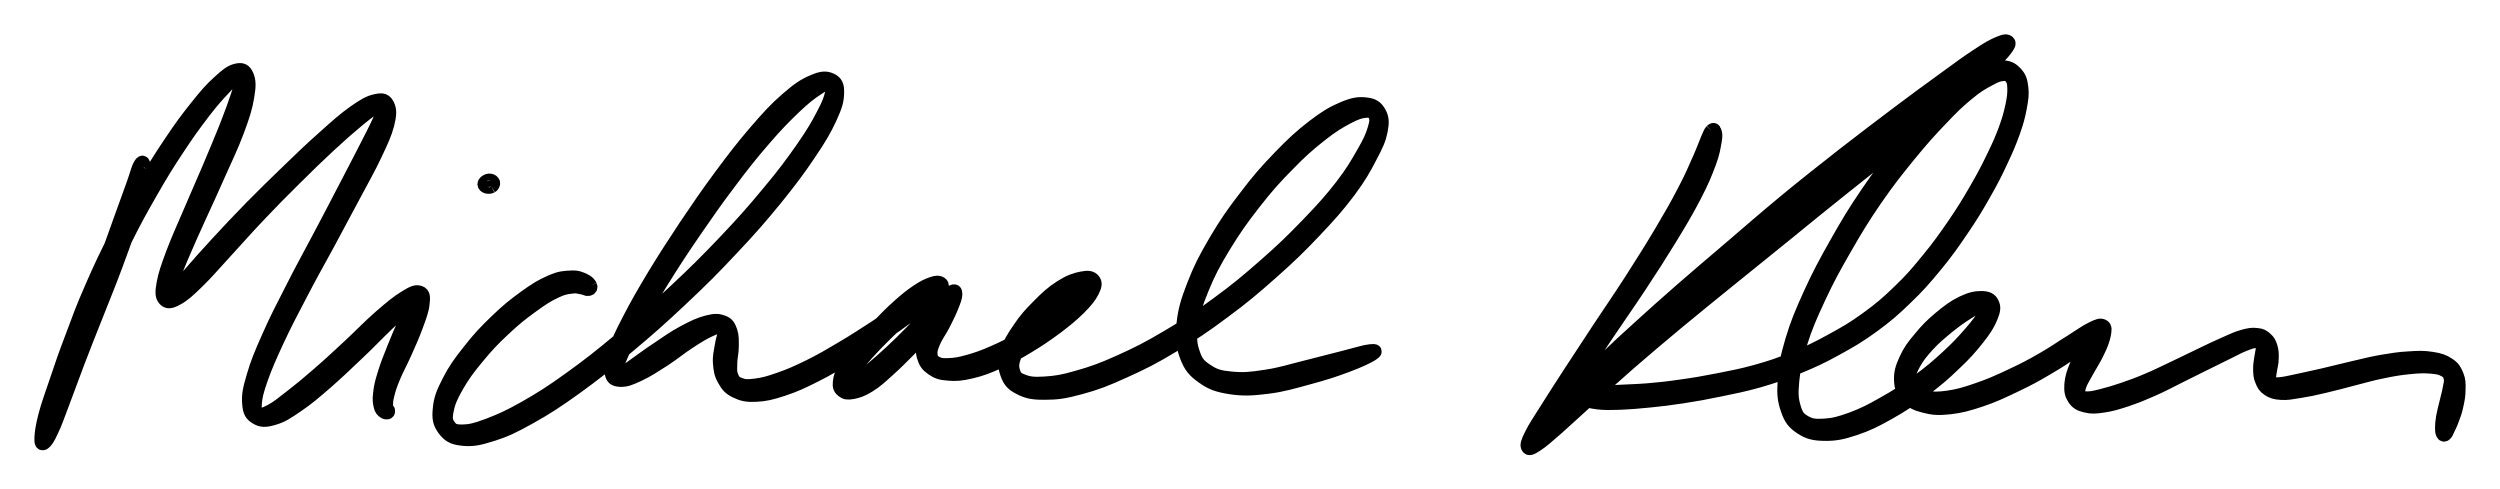 <svg xmlns="http://www.w3.org/2000/svg" id="canvas" viewBox="40.306 72.654 181.829 35.602"><path d="M 50.49,84.67 C 50.33 84.94, 50.26 85.33, 49.98 86.10 C 49.70 86.88, 49.50 87.41, 49.09 88.56 C 48.68 89.70, 48.41 90.47, 47.91 91.83 C 47.41 93.19, 47.11 93.97, 46.59 95.36 C 46.07 96.75, 45.77 97.50, 45.31 98.78 C 44.84 100.05, 44.61 100.72, 44.27 101.72 C 43.92 102.72, 43.76 103.16, 43.58 103.78 C 43.40 104.39, 43.34 104.63, 43.37 104.80 C 43.39 104.96, 43.51 104.94, 43.71 104.60 C 43.90 104.27, 44.05 103.91, 44.35 103.12 C 44.65 102.33, 44.82 101.79, 45.20 100.66 C 45.58 99.52, 45.77 98.83, 46.26 97.47 C 46.75 96.11, 47.04 95.31, 47.66 93.84 C 48.28 92.38, 48.65 91.59, 49.38 90.15 C 50.10 88.70, 50.51 87.96, 51.28 86.62 C 52.05 85.27, 52.48 84.58, 53.25 83.42 C 54.01 82.27, 54.42 81.71, 55.09 80.83 C 55.76 79.96, 56.11 79.58, 56.62 79.04 C 57.12 78.49, 57.35 78.26, 57.61 78.09 C 57.87 77.93, 57.93 77.94, 57.93 78.22 C 57.93 78.50, 57.85 78.78, 57.62 79.51 C 57.38 80.24, 57.18 80.79, 56.76 81.87 C 56.33 82.95, 56.02 83.67, 55.49 84.93 C 54.96 86.18, 54.62 86.92, 54.10 88.15 C 53.57 89.38, 53.26 90.06, 52.87 91.08 C 52.49 92.11, 52.31 92.61, 52.19 93.28 C 52.07 93.95, 52.09 94.21, 52.29 94.43 C 52.49 94.64, 52.71 94.63, 53.19 94.36 C 53.67 94.10, 53.99 93.80, 54.69 93.12 C 55.39 92.44, 55.80 91.93, 56.69 90.97 C 57.58 90.01, 58.11 89.38, 59.13 88.31 C 60.14 87.24, 60.74 86.64, 61.77 85.62 C 62.80 84.60, 63.35 84.06, 64.28 83.20 C 65.21 82.34, 65.72 81.90, 66.42 81.32 C 67.12 80.75, 67.42 80.53, 67.79 80.34 C 68.15 80.15, 68.21 80.16, 68.23 80.38 C 68.25 80.61, 68.16 80.83, 67.88 81.47 C 67.60 82.10, 67.35 82.55, 66.84 83.56 C 66.33 84.56, 65.98 85.22, 65.31 86.51 C 64.64 87.80, 64.24 88.57, 63.48 90.00 C 62.72 91.44, 62.26 92.25, 61.54 93.68 C 60.81 95.11, 60.41 95.87, 59.85 97.14 C 59.29 98.40, 59.02 99.03, 58.74 100.01 C 58.45 100.98, 58.37 101.40, 58.42 102.01 C 58.46 102.61, 58.60 102.82, 58.96 103.03 C 59.32 103.25, 59.62 103.25, 60.22 103.07 C 60.81 102.90, 61.17 102.66, 61.93 102.14 C 62.69 101.62, 63.14 101.23, 64.02 100.47 C 64.89 99.71, 65.41 99.20, 66.30 98.36 C 67.20 97.51, 67.71 96.96, 68.47 96.23 C 69.24 95.50, 69.65 95.13, 70.12 94.70 C 70.59 94.27, 70.72 94.12, 70.81 94.10 C 70.90 94.08, 70.78 94.22, 70.57 94.61 C 70.37 95.00, 70.11 95.38, 69.79 96.05 C 69.46 96.73, 69.25 97.22, 68.95 97.98 C 68.64 98.75, 68.46 99.20, 68.26 99.86 C 68.05 100.52, 67.99 100.81, 67.94 101.28 C 67.88 101.74, 67.92 101.92, 67.98 102.19 C 68.04 102.45, 68.12 102.49, 68.22 102.58 C 68.33 102.68, 68.42 102.66, 68.49 102.65 C 68.55 102.63, 68.55 102.55, 68.54 102.51 C 68.53 102.47, 68.45 102.50, 68.42 102.43 C 68.39 102.35, 68.38 102.36, 68.39 102.15 C 68.40 101.94, 68.38 101.79, 68.49 101.38 C 68.59 100.97, 68.67 100.71, 68.92 100.10 C 69.17 99.49, 69.42 99.07, 69.75 98.33 C 70.08 97.58, 70.31 97.10, 70.57 96.38 C 70.83 95.67, 71.00 95.24, 71.05 94.75 C 71.11 94.26, 71.10 94.03, 70.85 93.94 C 70.60 93.84, 70.37 93.91, 69.80 94.27 C 69.22 94.62, 68.78 94.99, 67.97 95.69 C 67.17 96.39, 66.66 96.94, 65.76 97.78 C 64.86 98.61, 64.34 99.11, 63.48 99.85 C 62.62 100.60, 62.17 100.97, 61.47 101.51 C 60.78 102.05, 60.48 102.30, 60.01 102.55 C 59.53 102.80, 59.34 102.87, 59.11 102.76 C 58.88 102.65, 58.81 102.52, 58.85 102.00 C 58.89 101.49, 58.98 101.11, 59.30 100.19 C 59.63 99.27, 59.90 98.65, 60.47 97.42 C 61.05 96.18, 61.45 95.42, 62.19 94.01 C 62.92 92.60, 63.39 91.79, 64.16 90.37 C 64.93 88.94, 65.34 88.17, 66.03 86.88 C 66.71 85.59, 67.09 84.96, 67.58 83.92 C 68.07 82.88, 68.30 82.40, 68.49 81.68 C 68.67 80.95, 68.66 80.63, 68.50 80.30 C 68.33 79.96, 68.15 79.88, 67.66 79.99 C 67.17 80.09, 66.82 80.29, 66.05 80.83 C 65.28 81.38, 64.78 81.84, 63.82 82.70 C 62.86 83.55, 62.31 84.09, 61.26 85.10 C 60.21 86.11, 59.60 86.71, 58.56 87.76 C 57.52 88.82, 56.96 89.43, 56.07 90.39 C 55.18 91.35, 54.75 91.85, 54.12 92.57 C 53.48 93.29, 53.24 93.63, 52.90 93.98 C 52.57 94.33, 52.48 94.43, 52.44 94.31 C 52.40 94.20, 52.47 94.01, 52.68 93.41 C 52.90 92.81, 53.09 92.33, 53.51 91.34 C 53.93 90.34, 54.24 89.67, 54.79 88.45 C 55.34 87.24, 55.69 86.51, 56.24 85.25 C 56.80 84.00, 57.15 83.29, 57.57 82.17 C 57.98 81.06, 58.17 80.49, 58.30 79.68 C 58.44 78.87, 58.42 78.52, 58.26 78.14 C 58.09 77.76, 57.90 77.68, 57.49 77.78 C 57.08 77.88, 56.80 78.11, 56.22 78.64 C 55.64 79.17, 55.30 79.56, 54.59 80.45 C 53.89 81.33, 53.47 81.89, 52.69 83.06 C 51.91 84.22, 51.48 84.92, 50.69 86.27 C 49.90 87.63, 49.49 88.37, 48.74 89.83 C 48.00 91.28, 47.62 92.08, 46.98 93.55 C 46.33 95.02, 46.04 95.83, 45.53 97.20 C 45.01 98.56, 44.78 99.25, 44.40 100.38 C 44.01 101.52, 43.81 102.06, 43.59 102.88 C 43.38 103.70, 43.33 104.09, 43.31 104.49 C 43.29 104.88, 43.35 104.97, 43.50 104.86 C 43.66 104.76, 43.80 104.55, 44.07 103.96 C 44.35 103.38, 44.49 102.93, 44.87 101.94 C 45.25 100.95, 45.48 100.28, 45.96 99.02 C 46.44 97.76, 46.74 97.01, 47.29 95.63 C 47.83 94.25, 48.16 93.48, 48.67 92.11 C 49.18 90.75, 49.46 89.98, 49.84 88.81 C 50.22 87.65, 50.38 87.09, 50.56 86.27 C 50.75 85.46, 50.77 85.05, 50.75 84.73 C 50.74 84.41, 50.64 84.39, 50.49 84.67" style="stroke: black; fill: black;"/><path d="M 76.04,86.21 C 76.14 86.15, 76.20 86.04, 76.18 85.95 C 76.16 85.87, 76.06 85.79, 75.95 85.78 C 75.85 85.76, 75.73 85.81, 75.65 85.87 C 75.57 85.93, 75.53 85.99, 75.53 86.06 C 75.54 86.13, 75.60 86.20, 75.70 86.23 C 75.80 86.26, 75.94 86.26, 76.04 86.21" style="stroke: black; fill: black;"/><path d="M 83.24,93.44 C 83.18 93.32, 83.08 93.17, 82.80 93.04 C 82.52 92.92, 82.33 92.80, 81.84 92.83 C 81.35 92.85, 81.03 92.86, 80.36 93.16 C 79.69 93.45, 79.27 93.71, 78.48 94.28 C 77.68 94.86, 77.20 95.25, 76.40 96.02 C 75.59 96.80, 75.14 97.28, 74.45 98.16 C 73.76 99.03, 73.38 99.55, 72.95 100.40 C 72.51 101.25, 72.34 101.72, 72.28 102.41 C 72.21 103.10, 72.29 103.43, 72.61 103.87 C 72.94 104.30, 73.20 104.49, 73.89 104.57 C 74.57 104.65, 75.04 104.59, 76.04 104.27 C 77.03 103.96, 77.63 103.68, 78.86 102.99 C 80.09 102.30, 80.78 101.85, 82.20 100.83 C 83.61 99.81, 84.41 99.17, 85.93 97.89 C 87.45 96.62, 88.29 95.88, 89.81 94.45 C 91.33 93.02, 92.15 92.21, 93.53 90.73 C 94.92 89.26, 95.61 88.46, 96.74 87.08 C 97.86 85.69, 98.37 85.00, 99.16 83.83 C 99.95 82.66, 100.27 82.11, 100.68 81.23 C 101.09 80.34, 101.19 79.96, 101.20 79.41 C 101.22 78.86, 101.10 78.64, 100.75 78.47 C 100.40 78.31, 100.10 78.30, 99.46 78.58 C 98.82 78.85, 98.40 79.12, 97.55 79.86 C 96.71 80.59, 96.22 81.13, 95.25 82.25 C 94.29 83.37, 93.74 84.09, 92.72 85.46 C 91.71 86.83, 91.15 87.65, 90.18 89.09 C 89.22 90.54, 88.71 91.33, 87.89 92.67 C 87.08 94.02, 86.68 94.72, 86.10 95.83 C 85.52 96.95, 85.27 97.47, 85.00 98.25 C 84.74 99.04, 84.69 99.36, 84.78 99.77 C 84.86 100.18, 85.02 100.27, 85.42 100.29 C 85.82 100.31, 86.13 100.19, 86.77 99.89 C 87.41 99.59, 87.88 99.27, 88.62 98.80 C 89.35 98.32, 89.78 97.94, 90.45 97.51 C 91.11 97.08, 91.47 96.86, 91.93 96.65 C 92.40 96.43, 92.58 96.39, 92.79 96.43 C 93.00 96.47, 92.98 96.57, 92.98 96.84 C 92.98 97.12, 92.85 97.36, 92.79 97.80 C 92.72 98.25, 92.62 98.57, 92.66 99.07 C 92.70 99.56, 92.74 99.86, 92.98 100.27 C 93.21 100.68, 93.37 100.89, 93.83 101.11 C 94.29 101.33, 94.59 101.41, 95.28 101.38 C 95.96 101.35, 96.41 101.24, 97.26 100.96 C 98.11 100.68, 98.60 100.45, 99.54 99.98 C 100.48 99.51, 100.99 99.19, 101.95 98.61 C 102.91 98.03, 103.44 97.68, 104.33 97.08 C 105.22 96.49, 105.69 96.15, 106.41 95.63 C 107.13 95.10, 107.48 94.85, 107.94 94.46 C 108.40 94.07, 108.55 93.91, 108.70 93.68 C 108.86 93.44, 108.83 93.35, 108.72 93.27 C 108.60 93.19, 108.45 93.17, 108.12 93.28 C 107.78 93.40, 107.52 93.51, 107.03 93.84 C 106.54 94.17, 106.23 94.42, 105.67 94.92 C 105.10 95.43, 104.77 95.77, 104.20 96.36 C 103.63 96.95, 103.30 97.29, 102.82 97.88 C 102.34 98.47, 102.09 98.80, 101.80 99.30 C 101.51 99.81, 101.42 100.07, 101.38 100.43 C 101.34 100.78, 101.41 100.92, 101.60 101.07 C 101.79 101.22, 101.95 101.25, 102.33 101.18 C 102.71 101.10, 102.99 101.02, 103.50 100.70 C 104.02 100.38, 104.32 100.09, 104.90 99.57 C 105.48 99.05, 105.79 98.73, 106.40 98.12 C 107.00 97.51, 107.37 97.14, 107.93 96.52 C 108.48 95.91, 108.81 95.54, 109.18 95.05 C 109.54 94.56, 109.67 94.32, 109.74 94.10 C 109.82 93.87, 109.75 93.82, 109.57 93.91 C 109.38 94.00, 109.14 94.17, 108.83 94.56 C 108.51 94.95, 108.27 95.31, 108.01 95.87 C 107.75 96.42, 107.61 96.79, 107.50 97.34 C 107.40 97.88, 107.37 98.17, 107.49 98.60 C 107.62 99.03, 107.76 99.22, 108.12 99.47 C 108.48 99.72, 108.72 99.80, 109.28 99.84 C 109.84 99.89, 110.20 99.86, 110.93 99.69 C 111.66 99.52, 112.12 99.34, 112.94 98.98 C 113.77 98.61, 114.24 98.35, 115.07 97.85 C 115.90 97.35, 116.36 97.03, 117.11 96.48 C 117.85 95.92, 118.25 95.59, 118.78 95.07 C 119.31 94.54, 119.54 94.25, 119.75 93.85 C 119.96 93.44, 119.99 93.23, 119.83 93.04 C 119.68 92.85, 119.46 92.80, 118.98 92.90 C 118.51 92.99, 118.10 93.13, 117.47 93.53 C 116.84 93.93, 116.44 94.30, 115.84 94.91 C 115.23 95.52, 114.88 95.91, 114.43 96.59 C 113.97 97.27, 113.72 97.65, 113.55 98.30 C 113.37 98.94, 113.36 99.29, 113.54 99.80 C 113.72 100.31, 113.89 100.57, 114.44 100.85 C 114.99 101.14, 115.40 101.24, 116.29 101.23 C 117.18 101.23, 117.72 101.16, 118.88 100.84 C 120.04 100.53, 120.73 100.26, 122.07 99.65 C 123.42 99.04, 124.18 98.66, 125.62 97.79 C 127.06 96.93, 127.86 96.40, 129.29 95.33 C 130.73 94.27, 131.47 93.64, 132.79 92.47 C 134.11 91.30, 134.77 90.66, 135.89 89.48 C 137.01 88.30, 137.57 87.67, 138.39 86.59 C 139.20 85.50, 139.51 84.94, 139.97 84.05 C 140.44 83.16, 140.61 82.79, 140.74 82.15 C 140.86 81.51, 140.83 81.22, 140.62 80.84 C 140.40 80.46, 140.18 80.30, 139.66 80.24 C 139.13 80.18, 138.75 80.23, 137.99 80.55 C 137.22 80.88, 136.75 81.16, 135.83 81.86 C 134.91 82.57, 134.37 83.07, 133.38 84.09 C 132.40 85.11, 131.84 85.74, 130.91 86.97 C 129.97 88.19, 129.47 88.91, 128.71 90.20 C 127.96 91.48, 127.60 92.18, 127.13 93.39 C 126.66 94.60, 126.48 95.22, 126.37 96.25 C 126.27 97.28, 126.32 97.77, 126.60 98.54 C 126.89 99.30, 127.15 99.62, 127.79 100.07 C 128.43 100.53, 128.87 100.68, 129.80 100.83 C 130.74 100.97, 131.35 100.94, 132.48 100.80 C 133.62 100.66, 134.34 100.43, 135.49 100.12 C 136.64 99.81, 137.32 99.59, 138.23 99.25 C 139.14 98.91, 139.71 98.64, 140.06 98.43 C 140.41 98.21, 140.38 98.14, 139.97 98.19 C 139.57 98.23, 138.98 98.42, 138.04 98.66 C 137.11 98.89, 136.43 99.08, 135.30 99.36 C 134.16 99.64, 133.46 99.88, 132.38 100.04 C 131.30 100.21, 130.74 100.26, 129.89 100.18 C 129.03 100.10, 128.65 100.00, 128.10 99.63 C 127.54 99.27, 127.31 99.03, 127.09 98.36 C 126.86 97.70, 126.82 97.27, 126.96 96.32 C 127.09 95.37, 127.27 94.78, 127.74 93.63 C 128.21 92.48, 128.57 91.80, 129.32 90.56 C 130.08 89.32, 130.58 88.61, 131.50 87.43 C 132.43 86.24, 132.98 85.62, 133.95 84.64 C 134.91 83.65, 135.45 83.18, 136.32 82.49 C 137.19 81.80, 137.63 81.55, 138.29 81.19 C 138.96 80.84, 139.24 80.76, 139.65 80.72 C 140.05 80.69, 140.18 80.74, 140.30 81.01 C 140.43 81.27, 140.44 81.48, 140.27 82.04 C 140.10 82.59, 139.95 82.94, 139.47 83.77 C 138.99 84.60, 138.69 85.15, 137.88 86.20 C 137.06 87.25, 136.51 87.86, 135.40 89.01 C 134.29 90.16, 133.63 90.80, 132.32 91.95 C 131.01 93.10, 130.28 93.71, 128.86 94.75 C 127.45 95.79, 126.66 96.31, 125.24 97.15 C 123.82 97.99, 123.07 98.37, 121.76 98.96 C 120.45 99.55, 119.77 99.79, 118.67 100.10 C 117.58 100.42, 117.07 100.49, 116.27 100.54 C 115.47 100.59, 115.12 100.54, 114.67 100.36 C 114.21 100.19, 114.11 100.03, 114.00 99.66 C 113.89 99.28, 113.92 99.01, 114.12 98.48 C 114.33 97.96, 114.56 97.62, 115.02 97.02 C 115.49 96.43, 115.84 96.07, 116.43 95.51 C 117.02 94.96, 117.41 94.65, 117.96 94.23 C 118.51 93.81, 118.84 93.64, 119.19 93.43 C 119.53 93.22, 119.66 93.14, 119.69 93.17 C 119.73 93.19, 119.64 93.29, 119.36 93.57 C 119.09 93.85, 118.86 94.11, 118.32 94.57 C 117.78 95.04, 117.40 95.36, 116.67 95.89 C 115.95 96.41, 115.49 96.73, 114.68 97.20 C 113.87 97.68, 113.42 97.91, 112.63 98.26 C 111.84 98.61, 111.41 98.76, 110.74 98.95 C 110.07 99.14, 109.76 99.18, 109.29 99.20 C 108.82 99.22, 108.65 99.19, 108.39 99.05 C 108.13 98.91, 108.04 98.79, 108.00 98.49 C 107.96 98.19, 108.02 97.97, 108.20 97.54 C 108.38 97.10, 108.62 96.81, 108.89 96.30 C 109.15 95.79, 109.34 95.42, 109.52 94.97 C 109.70 94.52, 109.80 94.26, 109.80 94.05 C 109.80 93.83, 109.75 93.78, 109.52 93.89 C 109.29 94.00, 109.09 94.17, 108.66 94.60 C 108.23 95.02, 107.93 95.41, 107.37 96.01 C 106.80 96.60, 106.45 96.98, 105.85 97.56 C 105.24 98.15, 104.91 98.46, 104.35 98.95 C 103.79 99.45, 103.49 99.70, 103.04 100.04 C 102.60 100.38, 102.40 100.48, 102.14 100.65 C 101.87 100.81, 101.81 100.87, 101.74 100.85 C 101.67 100.83, 101.68 100.78, 101.80 100.54 C 101.92 100.30, 102.02 100.09, 102.34 99.65 C 102.65 99.21, 102.89 98.90, 103.37 98.35 C 103.86 97.81, 104.19 97.47, 104.76 96.91 C 105.33 96.35, 105.67 96.03, 106.22 95.55 C 106.77 95.07, 107.09 94.88, 107.53 94.53 C 107.97 94.18, 108.19 94.02, 108.42 93.79 C 108.66 93.56, 108.71 93.45, 108.71 93.37 C 108.72 93.30, 108.68 93.30, 108.46 93.42 C 108.24 93.55, 108.08 93.67, 107.59 94.00 C 107.10 94.33, 106.75 94.58, 106.02 95.08 C 105.29 95.57, 104.83 95.90, 103.94 96.48 C 103.04 97.06, 102.52 97.41, 101.57 97.97 C 100.62 98.53, 100.11 98.84, 99.20 99.29 C 98.28 99.74, 97.81 99.95, 97.01 100.23 C 96.22 100.51, 95.81 100.62, 95.22 100.69 C 94.63 100.77, 94.40 100.74, 94.06 100.60 C 93.72 100.47, 93.63 100.32, 93.51 100.01 C 93.38 99.69, 93.43 99.47, 93.43 99.04 C 93.44 98.61, 93.54 98.31, 93.54 97.85 C 93.54 97.40, 93.56 97.10, 93.44 96.75 C 93.31 96.39, 93.23 96.22, 92.90 96.09 C 92.56 95.96, 92.31 95.94, 91.74 96.09 C 91.17 96.24, 90.77 96.43, 90.04 96.82 C 89.32 97.21, 88.84 97.55, 88.12 98.04 C 87.39 98.52, 86.95 98.87, 86.40 99.25 C 85.86 99.63, 85.64 99.85, 85.38 99.95 C 85.12 100.05, 85.06 100.04, 85.08 99.74 C 85.11 99.44, 85.19 99.17, 85.51 98.45 C 85.82 97.73, 86.07 97.22, 86.67 96.13 C 87.26 95.05, 87.66 94.36, 88.48 93.04 C 89.31 91.71, 89.82 90.93, 90.79 89.51 C 91.77 88.09, 92.33 87.28, 93.35 85.93 C 94.36 84.58, 94.92 83.88, 95.87 82.78 C 96.82 81.68, 97.32 81.18, 98.09 80.44 C 98.86 79.71, 99.23 79.44, 99.74 79.10 C 100.25 78.75, 100.43 78.68, 100.64 78.74 C 100.86 78.79, 100.91 78.92, 100.82 79.37 C 100.72 79.82, 100.62 80.16, 100.18 80.98 C 99.75 81.81, 99.44 82.34, 98.65 83.48 C 97.85 84.61, 97.35 85.30, 96.22 86.65 C 95.09 88.01, 94.40 88.80, 93.02 90.25 C 91.64 91.70, 90.83 92.50, 89.31 93.92 C 87.80 95.33, 86.96 96.06, 85.45 97.32 C 83.94 98.58, 83.14 99.21, 81.75 100.21 C 80.36 101.21, 79.67 101.64, 78.48 102.32 C 77.29 102.99, 76.71 103.24, 75.80 103.59 C 74.89 103.93, 74.49 104.02, 73.92 104.03 C 73.35 104.03, 73.17 103.93, 72.95 103.62 C 72.73 103.31, 72.69 103.07, 72.81 102.49 C 72.92 101.91, 73.10 101.49, 73.54 100.72 C 73.98 99.95, 74.35 99.45, 75.03 98.63 C 75.71 97.80, 76.16 97.33, 76.94 96.60 C 77.73 95.86, 78.20 95.48, 78.95 94.94 C 79.70 94.39, 80.09 94.14, 80.68 93.86 C 81.27 93.57, 81.51 93.56, 81.90 93.51 C 82.29 93.45, 82.40 93.54, 82.64 93.57 C 82.88 93.61, 82.99 93.71, 83.11 93.68 C 83.23 93.66, 83.30 93.57, 83.24 93.44" style="stroke: black; fill: black;"/><path d="M 164.80,82.17 C 164.70 82.28, 164.68 82.35, 164.50 82.76 C 164.32 83.17, 164.24 83.46, 163.90 84.22 C 163.56 84.97, 163.37 85.47, 162.80 86.55 C 162.24 87.63, 161.84 88.32, 161.07 89.62 C 160.29 90.93, 159.80 91.68, 158.92 93.07 C 158.03 94.45, 157.50 95.20, 156.62 96.53 C 155.74 97.87, 155.28 98.58, 154.51 99.75 C 153.75 100.93, 153.37 101.50, 152.81 102.40 C 152.24 103.31, 151.95 103.72, 151.68 104.27 C 151.40 104.83, 151.35 105.03, 151.43 105.17 C 151.51 105.32, 151.65 105.28, 152.07 105.00 C 152.50 104.72, 152.80 104.44, 153.55 103.79 C 154.30 103.13, 154.77 102.67, 155.82 101.73 C 156.87 100.79, 157.50 100.21, 158.80 99.07 C 160.11 97.94, 160.86 97.30, 162.35 96.06 C 163.84 94.82, 164.68 94.16, 166.26 92.87 C 167.85 91.58, 168.70 90.90, 170.28 89.62 C 171.86 88.33, 172.67 87.67, 174.17 86.47 C 175.67 85.26, 176.44 84.68, 177.79 83.60 C 179.13 82.51, 179.77 81.96, 180.88 81.02 C 181.99 80.09, 182.49 79.65, 183.34 78.91 C 184.20 78.17, 184.57 77.86, 185.14 77.32 C 185.70 76.79, 185.93 76.56, 186.17 76.24 C 186.41 75.92, 186.45 75.81, 186.36 75.72 C 186.26 75.63, 186.13 75.61, 185.69 75.80 C 185.26 75.98, 184.96 76.14, 184.16 76.67 C 183.36 77.19, 182.86 77.57, 181.69 78.42 C 180.53 79.26, 179.80 79.79, 178.35 80.88 C 176.90 81.98, 176.04 82.62, 174.42 83.88 C 172.81 85.15, 171.89 85.86, 170.26 87.20 C 168.63 88.55, 167.79 89.29, 166.26 90.60 C 164.73 91.91, 163.95 92.56, 162.61 93.73 C 161.27 94.90, 160.63 95.48, 159.56 96.45 C 158.48 97.43, 158.00 97.87, 157.24 98.60 C 156.48 99.33, 156.17 99.61, 155.76 100.10 C 155.35 100.59, 155.25 100.74, 155.19 101.04 C 155.14 101.35, 155.22 101.45, 155.48 101.63 C 155.74 101.80, 155.98 101.86, 156.50 101.93 C 157.03 101.99, 157.37 101.98, 158.11 101.96 C 158.85 101.93, 159.31 101.89, 160.23 101.80 C 161.14 101.71, 161.66 101.65, 162.70 101.49 C 163.73 101.33, 164.29 101.23, 165.40 101.00 C 166.50 100.77, 167.11 100.66, 168.24 100.34 C 169.36 100.01, 169.92 99.82, 171.04 99.36 C 172.16 98.90, 172.73 98.64, 173.82 98.04 C 174.91 97.44, 175.47 97.12, 176.49 96.38 C 177.50 95.64, 177.98 95.23, 178.90 94.34 C 179.82 93.46, 180.26 92.95, 181.08 91.96 C 181.90 90.96, 182.29 90.40, 182.99 89.37 C 183.69 88.34, 184.01 87.81, 184.58 86.81 C 185.15 85.81, 185.42 85.29, 185.84 84.38 C 186.27 83.47, 186.45 83.04, 186.73 82.27 C 187.00 81.49, 187.10 81.14, 187.22 80.49 C 187.34 79.84, 187.39 79.52, 187.33 79.02 C 187.27 78.52, 187.19 78.29, 186.92 77.99 C 186.65 77.70, 186.44 77.57, 185.99 77.54 C 185.54 77.50, 185.26 77.54, 184.65 77.81 C 184.04 78.08, 183.67 78.28, 182.92 78.88 C 182.18 79.47, 181.78 79.87, 180.91 80.78 C 180.04 81.69, 179.54 82.24, 178.58 83.43 C 177.62 84.61, 177.06 85.31, 176.12 86.70 C 175.18 88.08, 174.70 88.88, 173.87 90.35 C 173.04 91.82, 172.61 92.62, 171.96 94.04 C 171.32 95.46, 171.01 96.19, 170.64 97.44 C 170.27 98.69, 170.16 99.30, 170.10 100.30 C 170.03 101.31, 170.08 101.76, 170.32 102.45 C 170.56 103.14, 170.77 103.40, 171.31 103.76 C 171.85 104.11, 172.23 104.21, 173.01 104.22 C 173.79 104.23, 174.29 104.13, 175.22 103.82 C 176.15 103.51, 176.68 103.24, 177.68 102.68 C 178.67 102.12, 179.23 101.75, 180.18 101.03 C 181.14 100.32, 181.65 99.88, 182.44 99.12 C 183.24 98.37, 183.62 97.93, 184.16 97.25 C 184.69 96.57, 184.91 96.22, 185.11 95.72 C 185.32 95.21, 185.34 94.99, 185.20 94.71 C 185.07 94.43, 184.86 94.33, 184.43 94.32 C 184.00 94.32, 183.63 94.39, 183.03 94.68 C 182.43 94.97, 182.04 95.27, 181.42 95.78 C 180.81 96.29, 180.47 96.63, 179.97 97.24 C 179.46 97.84, 179.20 98.19, 178.92 98.81 C 178.64 99.42, 178.54 99.78, 178.56 100.33 C 178.59 100.87, 178.71 101.15, 179.05 101.52 C 179.39 101.89, 179.65 102.03, 180.26 102.18 C 180.86 102.34, 181.27 102.38, 182.09 102.29 C 182.91 102.20, 183.41 102.06, 184.35 101.75 C 185.30 101.43, 185.84 101.17, 186.81 100.71 C 187.78 100.25, 188.32 99.96, 189.21 99.43 C 190.11 98.91, 190.58 98.58, 191.28 98.09 C 191.98 97.61, 192.34 97.32, 192.73 97.00 C 193.12 96.68, 193.19 96.53, 193.22 96.49 C 193.25 96.46, 193.09 96.54, 192.87 96.81 C 192.65 97.07, 192.41 97.35, 192.10 97.83 C 191.79 98.31, 191.56 98.68, 191.33 99.23 C 191.10 99.78, 190.99 100.12, 190.95 100.60 C 190.92 101.08, 190.96 101.31, 191.16 101.63 C 191.37 101.94, 191.57 102.06, 191.99 102.16 C 192.42 102.27, 192.71 102.25, 193.31 102.16 C 193.90 102.07, 194.25 101.96, 194.96 101.73 C 195.67 101.49, 196.09 101.32, 196.86 100.98 C 197.63 100.64, 198.04 100.41, 198.80 100.03 C 199.57 99.65, 199.98 99.45, 200.69 99.09 C 201.40 98.74, 201.78 98.55, 202.37 98.26 C 202.95 97.97, 203.20 97.83, 203.62 97.67 C 204.03 97.51, 204.20 97.47, 204.44 97.46 C 204.68 97.44, 204.73 97.47, 204.82 97.58 C 204.90 97.69, 204.88 97.77, 204.87 97.99 C 204.86 98.21, 204.80 98.38, 204.76 98.69 C 204.72 99.00, 204.67 99.20, 204.68 99.54 C 204.69 99.87, 204.69 100.05, 204.82 100.34 C 204.94 100.63, 205.02 100.79, 205.30 100.97 C 205.58 101.15, 205.76 101.21, 206.21 101.24 C 206.66 101.27, 206.92 101.21, 207.55 101.11 C 208.18 101.01, 208.57 100.93, 209.36 100.74 C 210.14 100.56, 210.63 100.42, 211.48 100.20 C 212.32 99.99, 212.78 99.84, 213.59 99.68 C 214.41 99.51, 214.84 99.44, 215.54 99.37 C 216.24 99.30, 216.59 99.29, 217.10 99.33 C 217.62 99.37, 217.84 99.42, 218.12 99.58 C 218.41 99.73, 218.46 99.85, 218.53 100.12 C 218.60 100.39, 218.53 100.56, 218.46 100.93 C 218.40 101.31, 218.30 101.58, 218.21 102.00 C 218.11 102.42, 218.04 102.66, 217.98 103.01 C 217.92 103.36, 217.92 103.51, 217.91 103.75 C 217.91 103.98, 217.92 104.10, 217.97 104.19 C 218.01 104.29, 218.08 104.30, 218.15 104.23 C 218.23 104.16, 218.26 104.06, 218.36 103.85 C 218.46 103.64, 218.53 103.53, 218.65 103.19 C 218.78 102.85, 218.88 102.61, 218.97 102.17 C 219.07 101.73, 219.13 101.43, 219.13 100.99 C 219.14 100.55, 219.15 100.33, 219.00 99.96 C 218.85 99.60, 218.75 99.40, 218.38 99.16 C 218.02 98.92, 217.75 98.83, 217.17 98.74 C 216.60 98.65, 216.23 98.66, 215.49 98.71 C 214.75 98.75, 214.30 98.83, 213.46 98.97 C 212.62 99.12, 212.15 99.26, 211.30 99.45 C 210.44 99.65, 209.95 99.78, 209.18 99.96 C 208.40 100.13, 208.01 100.22, 207.41 100.35 C 206.82 100.47, 206.57 100.54, 206.20 100.58 C 205.83 100.61, 205.73 100.61, 205.56 100.53 C 205.39 100.44, 205.39 100.36, 205.36 100.17 C 205.33 99.98, 205.39 99.85, 205.42 99.57 C 205.46 99.28, 205.54 99.08, 205.54 98.74 C 205.55 98.41, 205.55 98.19, 205.46 97.90 C 205.37 97.61, 205.30 97.47, 205.10 97.30 C 204.90 97.12, 204.79 97.04, 204.45 97.01 C 204.12 96.97, 203.91 97.00, 203.44 97.13 C 202.97 97.26, 202.71 97.40, 202.09 97.67 C 201.48 97.94, 201.10 98.12, 200.38 98.47 C 199.66 98.81, 199.25 99.01, 198.49 99.38 C 197.72 99.74, 197.31 99.96, 196.55 100.28 C 195.80 100.60, 195.39 100.75, 194.71 100.98 C 194.03 101.21, 193.69 101.31, 193.17 101.44 C 192.64 101.57, 192.40 101.63, 192.08 101.62 C 191.75 101.61, 191.63 101.58, 191.53 101.40 C 191.42 101.22, 191.44 101.07, 191.55 100.71 C 191.67 100.35, 191.86 100.09, 192.12 99.60 C 192.39 99.11, 192.63 98.77, 192.87 98.25 C 193.12 97.74, 193.25 97.40, 193.33 97.02 C 193.40 96.64, 193.43 96.46, 193.25 96.37 C 193.07 96.28, 192.92 96.33, 192.45 96.56 C 191.98 96.79, 191.62 97.07, 190.90 97.52 C 190.18 97.96, 189.73 98.30, 188.85 98.80 C 187.97 99.31, 187.44 99.58, 186.49 100.02 C 185.54 100.47, 185.00 100.70, 184.10 101.01 C 183.20 101.32, 182.74 101.45, 182.00 101.56 C 181.25 101.67, 180.90 101.65, 180.38 101.57 C 179.86 101.49, 179.66 101.42, 179.41 101.17 C 179.15 100.93, 179.08 100.74, 179.10 100.32 C 179.12 99.91, 179.22 99.61, 179.50 99.10 C 179.79 98.58, 180.04 98.27, 180.53 97.73 C 181.02 97.20, 181.39 96.90, 181.96 96.43 C 182.54 95.96, 182.91 95.70, 183.42 95.38 C 183.92 95.05, 184.19 94.92, 184.50 94.81 C 184.81 94.69, 184.92 94.68, 184.96 94.81 C 184.99 94.95, 184.93 95.08, 184.67 95.49 C 184.41 95.90, 184.20 96.22, 183.66 96.84 C 183.12 97.46, 182.74 97.88, 181.96 98.60 C 181.18 99.32, 180.67 99.75, 179.74 100.43 C 178.81 101.12, 178.25 101.48, 177.30 102.01 C 176.35 102.55, 175.84 102.81, 174.98 103.13 C 174.12 103.44, 173.68 103.56, 173.00 103.60 C 172.32 103.64, 172.01 103.61, 171.56 103.35 C 171.12 103.09, 170.97 102.90, 170.79 102.30 C 170.61 101.70, 170.58 101.29, 170.67 100.35 C 170.77 99.42, 170.87 98.83, 171.25 97.63 C 171.63 96.42, 171.94 95.71, 172.58 94.33 C 173.23 92.94, 173.66 92.15, 174.49 90.71 C 175.32 89.26, 175.80 88.48, 176.73 87.12 C 177.67 85.76, 178.23 85.07, 179.17 83.91 C 180.12 82.75, 180.62 82.20, 181.47 81.31 C 182.31 80.42, 182.71 80.04, 183.40 79.47 C 184.10 78.89, 184.43 78.71, 184.95 78.43 C 185.47 78.14, 185.66 78.08, 185.99 78.05 C 186.31 78.02, 186.42 78.08, 186.58 78.28 C 186.74 78.49, 186.79 78.65, 186.80 79.06 C 186.81 79.48, 186.78 79.78, 186.65 80.38 C 186.52 80.98, 186.43 81.31, 186.16 82.06 C 185.88 82.81, 185.70 83.22, 185.27 84.10 C 184.84 84.99, 184.57 85.50, 184.01 86.47 C 183.44 87.45, 183.12 87.98, 182.43 88.99 C 181.73 90.00, 181.35 90.55, 180.55 91.52 C 179.75 92.50, 179.33 93.00, 178.43 93.86 C 177.54 94.72, 177.08 95.11, 176.09 95.83 C 175.10 96.55, 174.55 96.86, 173.49 97.44 C 172.43 98.02, 171.87 98.29, 170.78 98.73 C 169.69 99.18, 169.15 99.36, 168.05 99.67 C 166.94 99.98, 166.34 100.08, 165.25 100.30 C 164.16 100.51, 163.61 100.61, 162.59 100.75 C 161.57 100.90, 161.06 100.95, 160.15 101.03 C 159.25 101.10, 158.80 101.10, 158.07 101.14 C 157.35 101.18, 157.02 101.20, 156.52 101.23 C 156.03 101.26, 155.83 101.32, 155.62 101.30 C 155.40 101.28, 155.35 101.30, 155.45 101.13 C 155.55 100.95, 155.67 100.85, 156.11 100.43 C 156.55 100.01, 156.86 99.73, 157.63 99.03 C 158.41 98.32, 158.89 97.88, 159.98 96.92 C 161.06 95.96, 161.69 95.39, 163.04 94.23 C 164.39 93.07, 165.17 92.42, 166.71 91.13 C 168.24 89.83, 169.08 89.09, 170.72 87.76 C 172.35 86.43, 173.27 85.73, 174.89 84.48 C 176.51 83.23, 177.36 82.60, 178.82 81.52 C 180.28 80.44, 181.02 79.93, 182.18 79.09 C 183.34 78.25, 183.86 77.89, 184.62 77.32 C 185.38 76.75, 185.64 76.55, 185.98 76.24 C 186.32 75.93, 186.36 75.83, 186.34 75.77 C 186.32 75.71, 186.20 75.72, 185.89 75.95 C 185.57 76.18, 185.35 76.41, 184.77 76.91 C 184.18 77.41, 183.81 77.73, 182.96 78.46 C 182.10 79.18, 181.59 79.61, 180.47 80.54 C 179.36 81.47, 178.72 82.01, 177.37 83.09 C 176.03 84.17, 175.26 84.74, 173.75 85.94 C 172.25 87.14, 171.43 87.80, 169.84 89.07 C 168.26 90.35, 167.41 91.03, 165.81 92.31 C 164.22 93.60, 163.38 94.26, 161.88 95.49 C 160.37 96.73, 159.62 97.36, 158.30 98.49 C 156.98 99.61, 156.32 100.17, 155.26 101.11 C 154.20 102.05, 153.71 102.50, 153.00 103.20 C 152.30 103.91, 152.04 104.25, 151.74 104.65 C 151.45 105.04, 151.44 105.19, 151.51 105.17 C 151.58 105.14, 151.72 105.01, 152.09 104.53 C 152.45 104.04, 152.73 103.63, 153.33 102.75 C 153.93 101.87, 154.30 101.29, 155.08 100.12 C 155.85 98.96, 156.32 98.26, 157.21 96.93 C 158.10 95.60, 158.64 94.86, 159.55 93.48 C 160.46 92.10, 160.95 91.34, 161.75 90.04 C 162.55 88.73, 162.96 88.04, 163.54 86.93 C 164.11 85.83, 164.32 85.31, 164.62 84.51 C 164.92 83.71, 164.94 83.38, 165.03 82.92 C 165.11 82.46, 165.07 82.37, 165.02 82.22 C 164.98 82.07, 164.91 82.06, 164.80 82.17" style="stroke: black; fill: black;"/></svg>